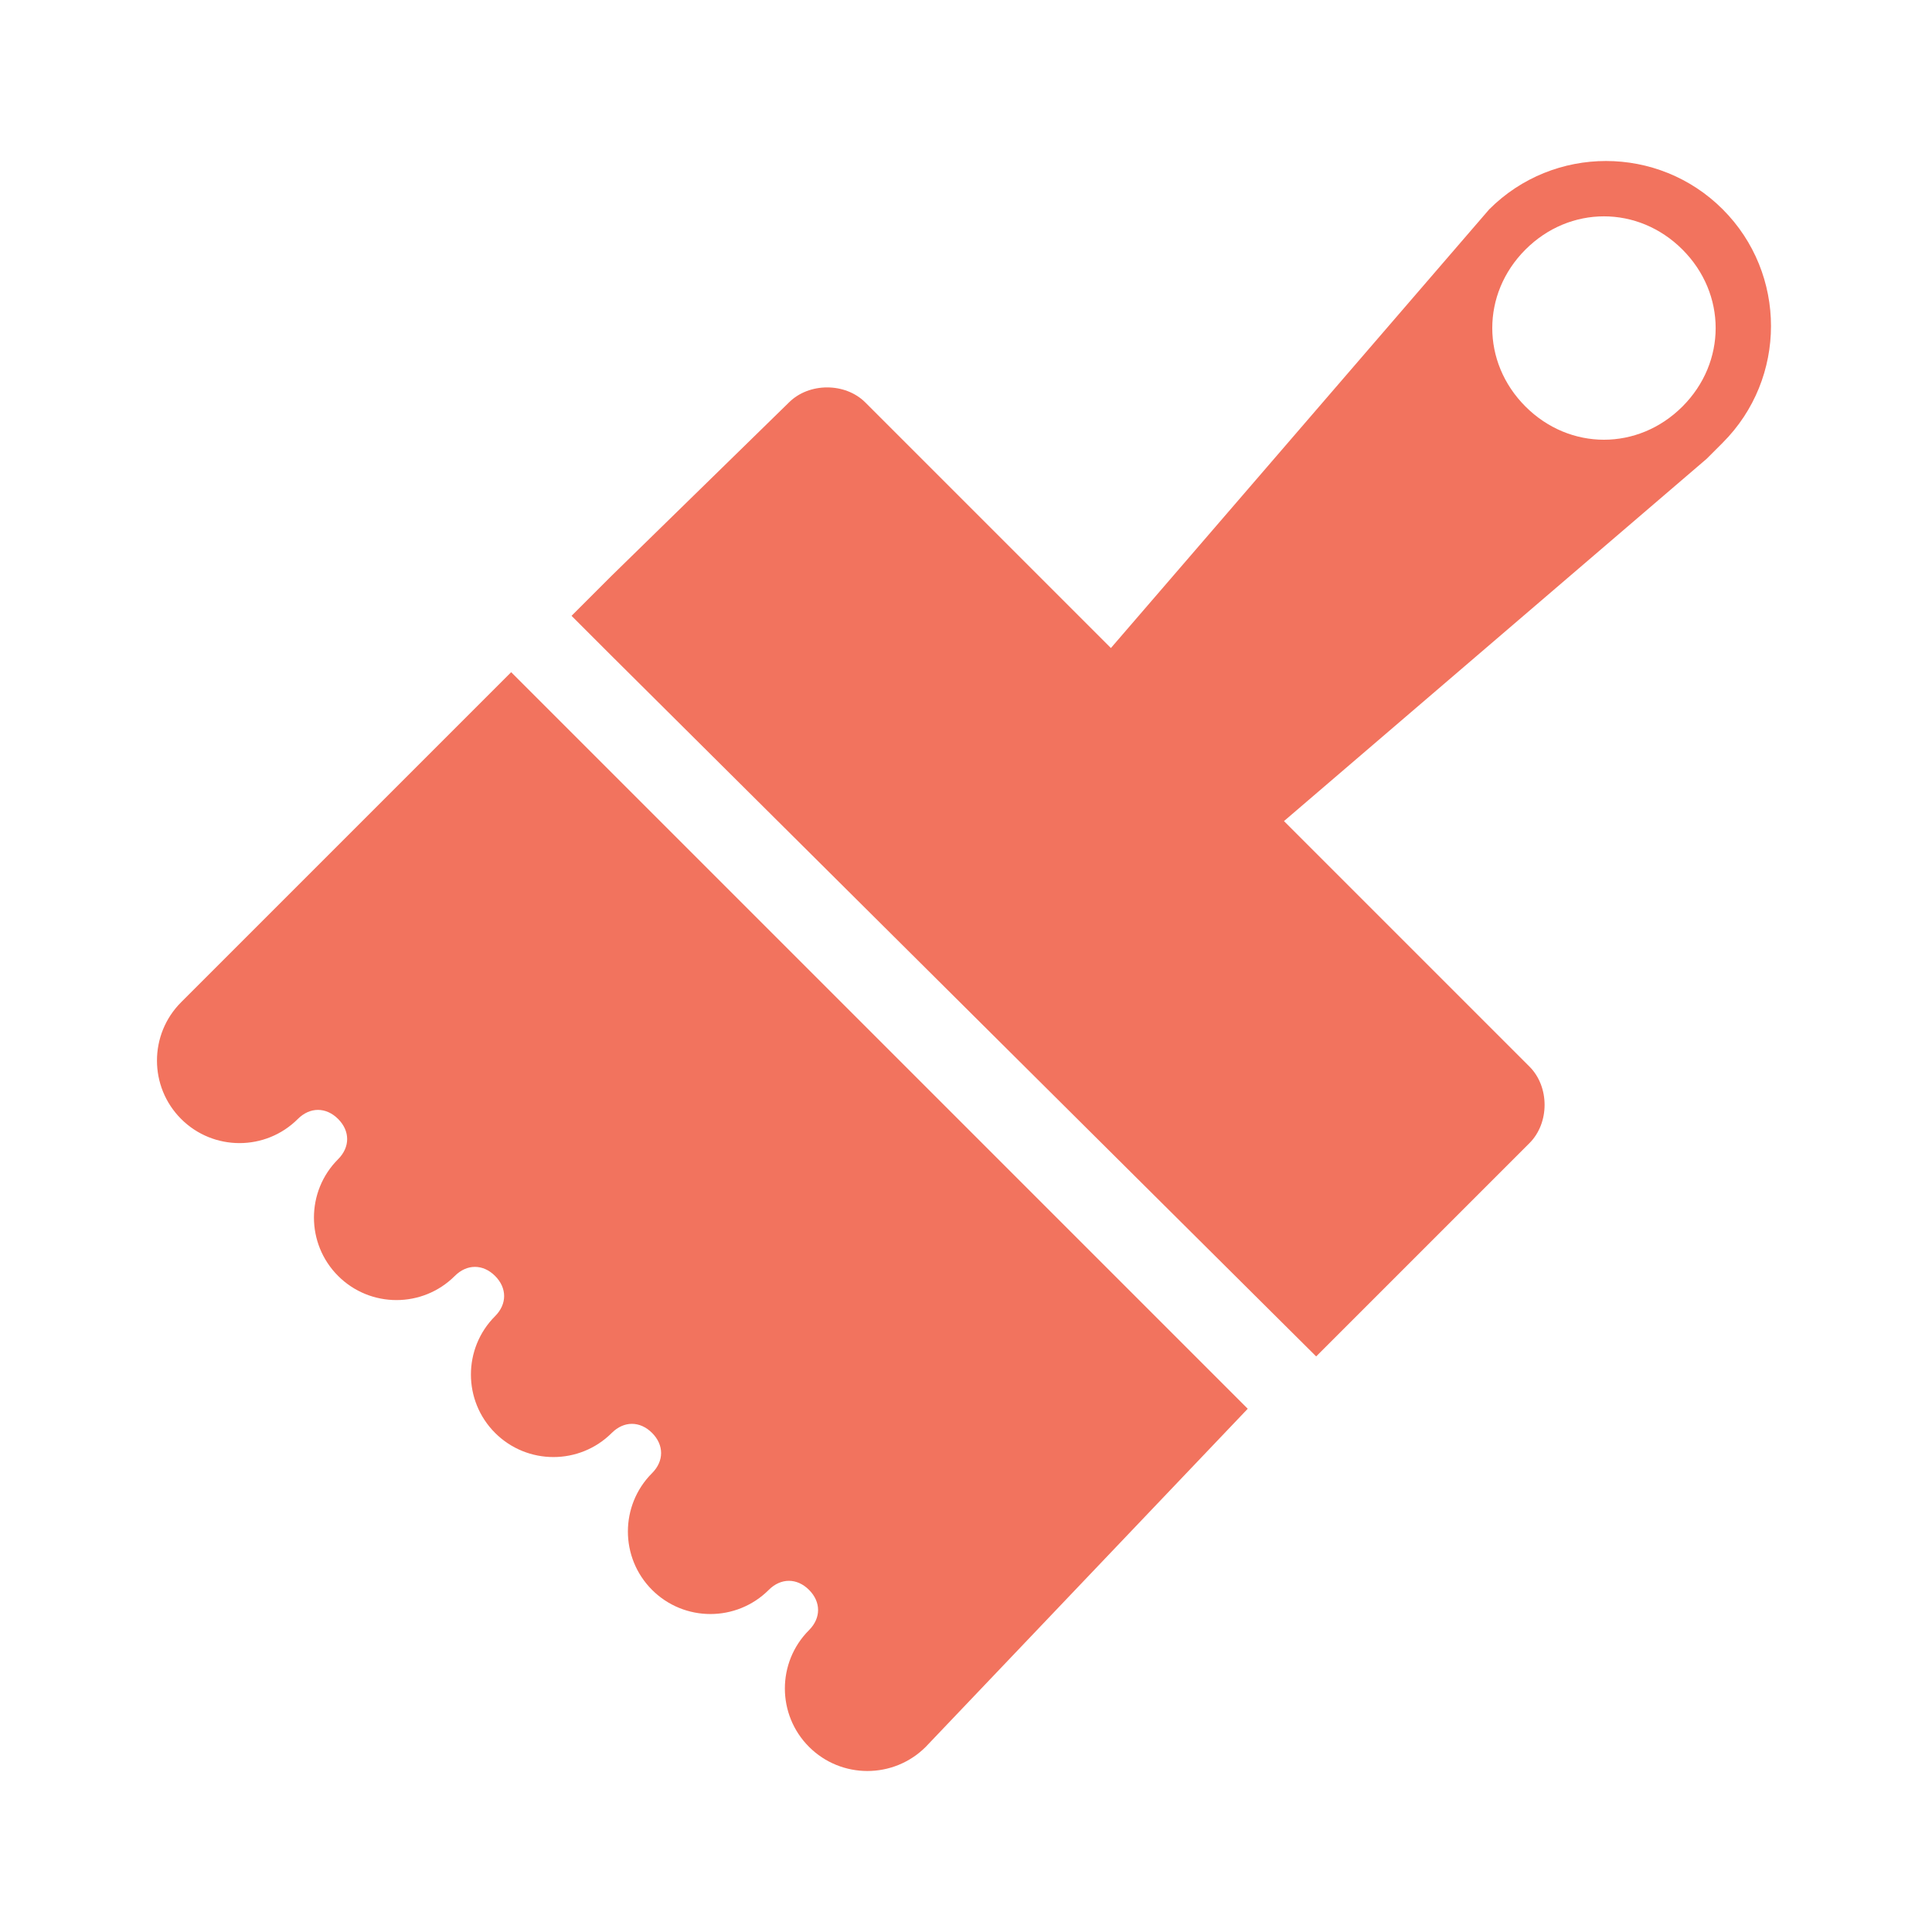 <?xml version="1.0" encoding="utf-8"?>
<!-- Generator: Adobe Illustrator 21.0.0, SVG Export Plug-In . SVG Version: 6.00 Build 0)  -->
<svg version="1.1" id="图层_1" xmlns="http://www.w3.org/2000/svg" xmlns:xlink="http://www.w3.org/1999/xlink" x="0px" y="0px"
	 viewBox="0 0 48 48" style="enable-background:new 0 0 48 48;" xml:space="preserve">
<style type="text/css">
	.st0{fill-rule:evenodd;clip-rule:evenodd;fill:#F2735E;}
</style>
<path class="st0" d="M20.1,43.4c-0.8-0.8-0.8-2.1,0-2.9c0.3-0.3,0.3-0.7,0-1c-0.3-0.3-0.7-0.3-1,0c-0.8,0.8-2.1,0.8-2.9,0
	s-0.8-2.1,0-2.9c0.3-0.3,0.3-0.7,0-1c-0.3-0.3-0.7-0.3-1,0c-0.8,0.8-2.1,0.8-2.9,0c-0.8-0.8-0.8-2.1,0-2.9c0.3-0.3,0.3-0.7,0-1
	c-0.3-0.3-0.7-0.3-1,0c-0.8,0.8-2.1,0.8-2.9,0c-0.8-0.8-0.8-2.1,0-2.9c0.3-0.3,0.3-0.7,0-1c-0.3-0.3-0.7-0.3-1,0l0,0
	c-0.8,0.8-2.1,0.8-2.9,0c-0.8-0.8-0.8-2.1,0-2.9l8.2-8.2l1,1l16.3,16.3l1,1L23,43.4C22.2,44.2,20.9,44.2,20.1,43.4L20.1,43.4z
	 M15.2,16.3l-1-1l0,0l1-1l0,0l4.4-4.3c0.5-0.5,1.4-0.5,1.9,0l6.1,6.1L37,5.2l0,0c1.6-1.6,4.2-1.6,5.8,0c1.6,1.6,1.6,4.2,0,5.8
	c-0.1,0.1-0.3,0.3-0.4,0.4l-10.5,9l6.1,6.1c0.5,0.5,0.5,1.4,0,1.9l-5.3,5.3L15.2,16.3L15.2,16.3z M41.8,6.2c-1.1-1.1-2.8-1.1-3.9,0
	s-1.1,2.8,0,3.9c1.1,1.1,2.8,1.1,3.9,0C42.9,9,42.9,7.3,41.8,6.2L41.8,6.2z"/>
</svg>
